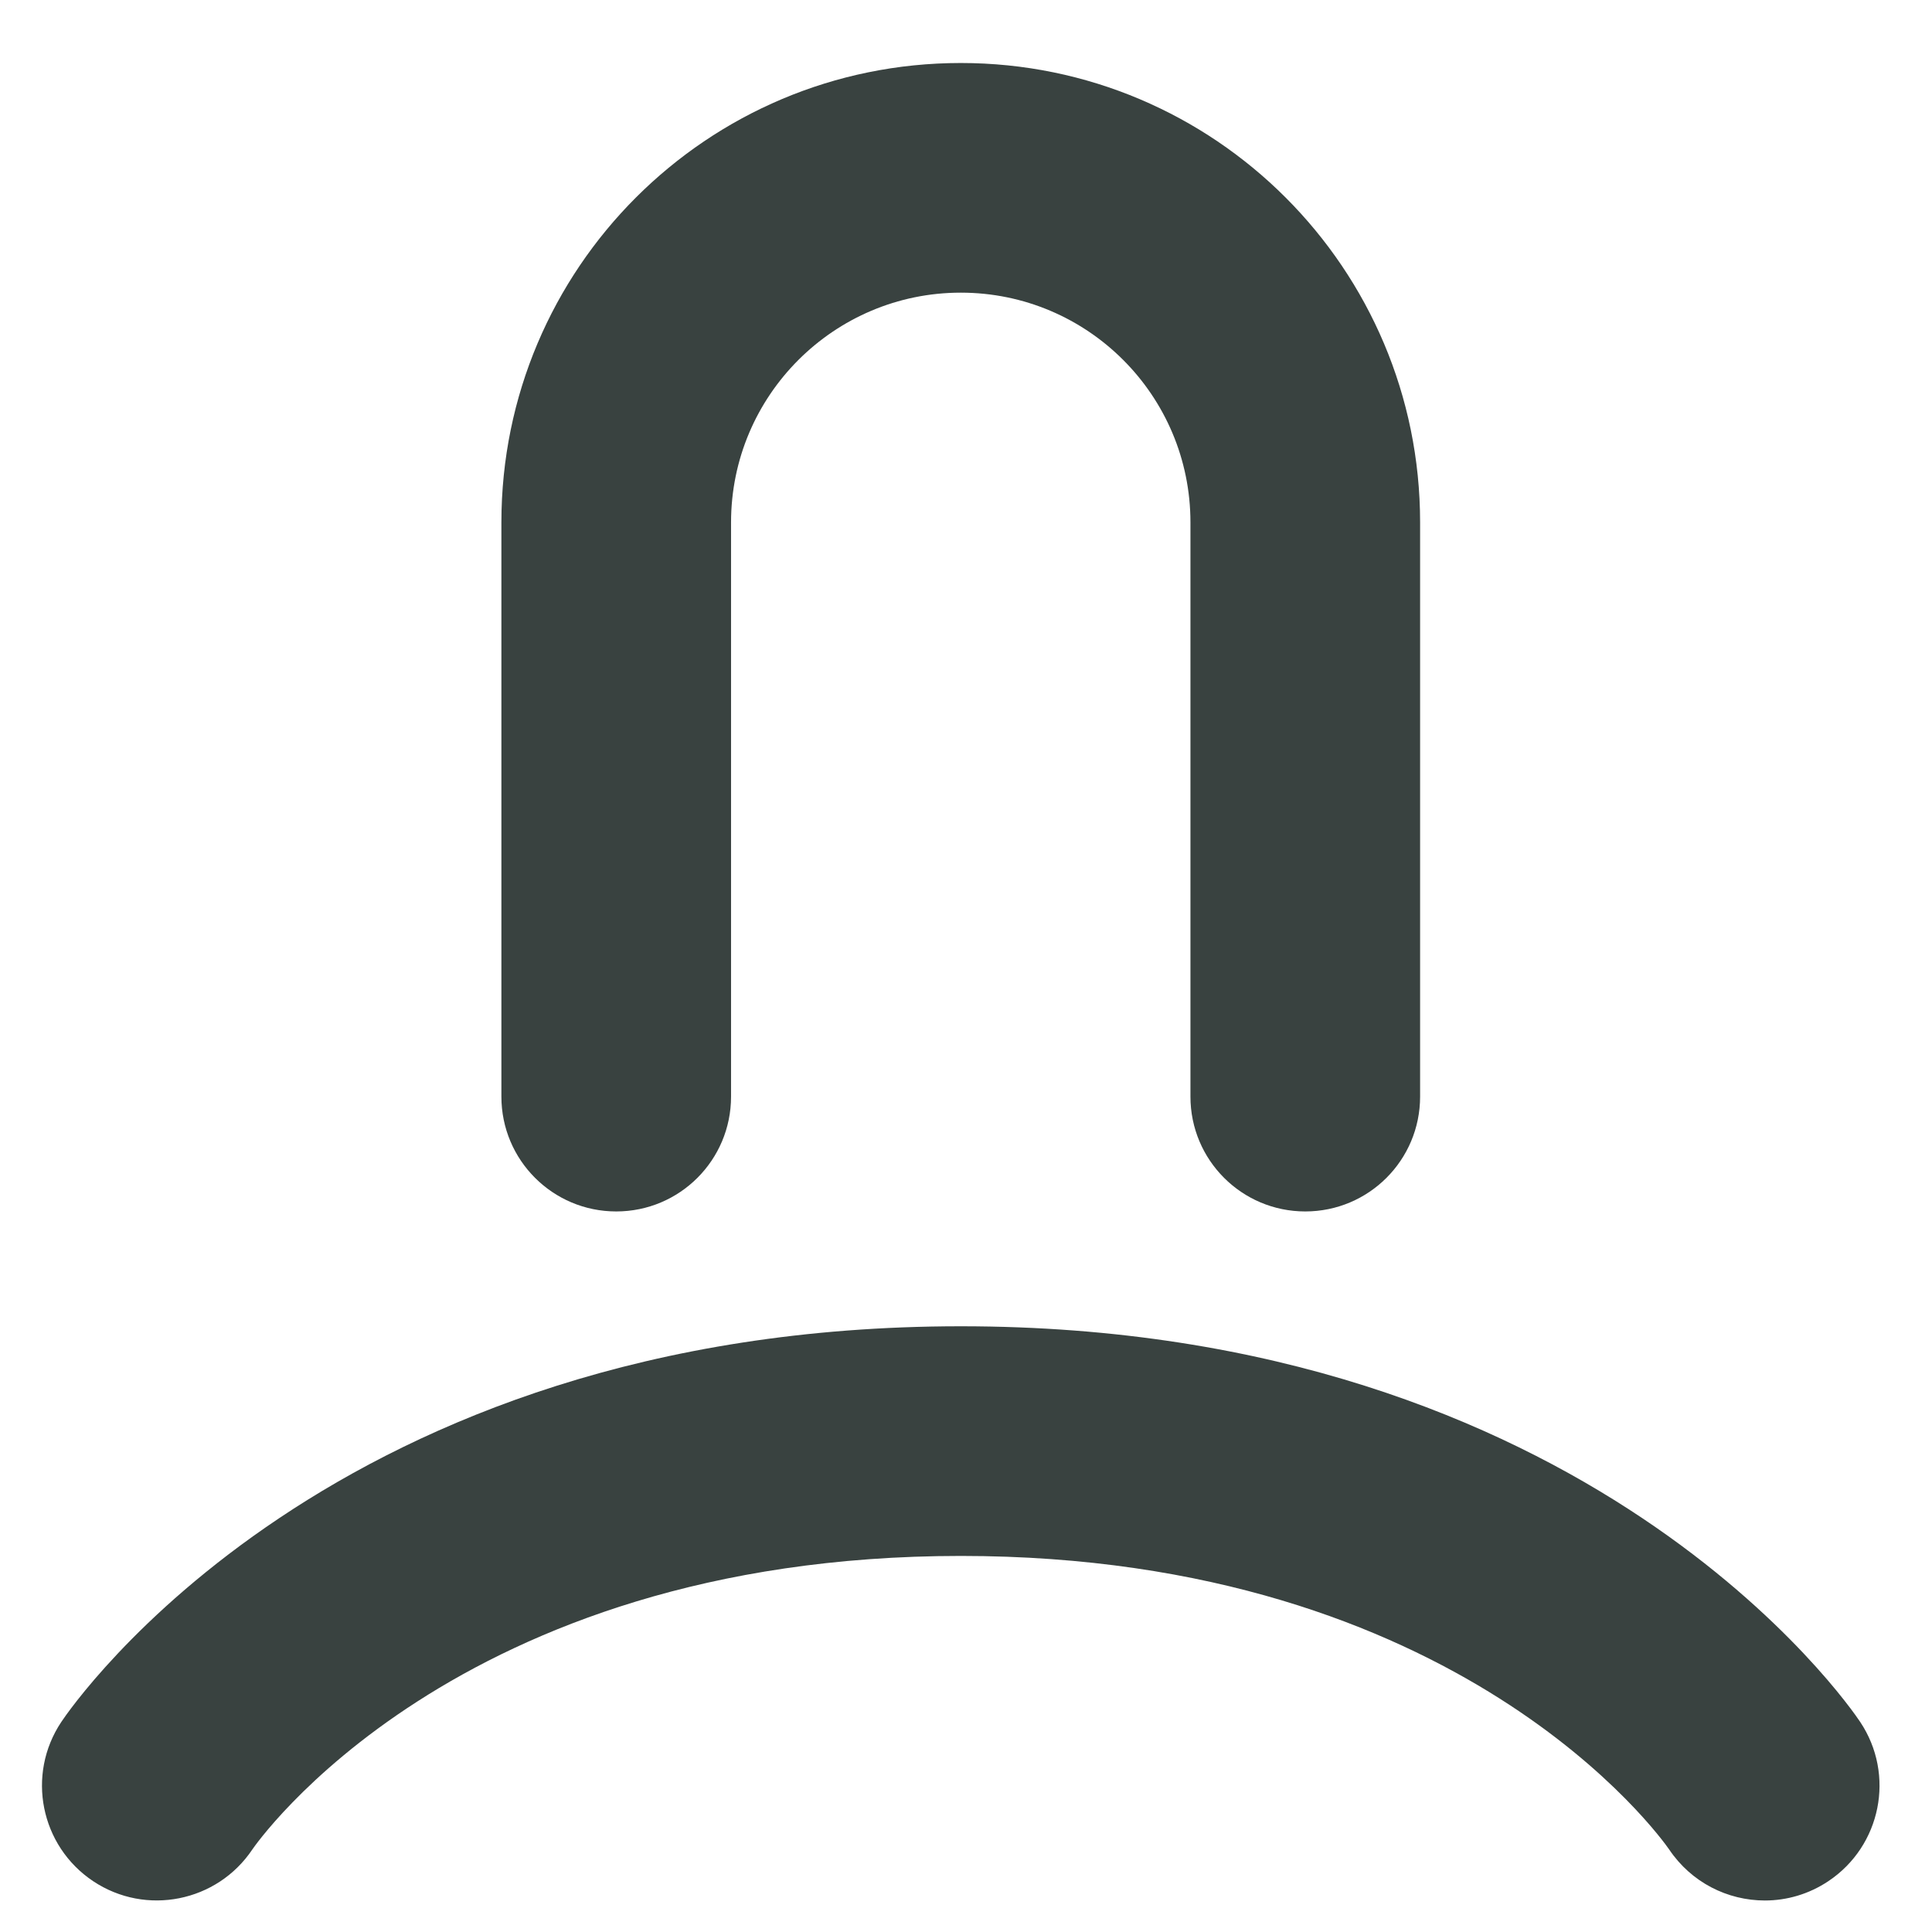 <svg width="23" height="23" viewBox="0 0 23 23" fill="none" xmlns="http://www.w3.org/2000/svg">
    <g clip-path="url(#clip0_130_508)">
        <path
            d="M22.145 20.499C22.017 20.307 18.92 15.789 11.438 15.789C3.955 15.789 0.858 20.307 0.73 20.499C0.31 21.128 0.481 21.976 1.109 22.395C1.736 22.813 2.585 22.644 3.005 22.016C3.029 21.981 5.403 18.523 11.438 18.523C17.39 18.523 19.777 21.883 19.87 22.016C20.135 22.411 20.567 22.625 21.011 22.625C21.27 22.625 21.534 22.55 21.766 22.395C22.394 21.976 22.565 21.128 22.145 20.499Z"
            fill="#394240" />
        <path
            d="M7.336 14.422C8.092 14.422 8.703 13.81 8.703 13.055V6.219C8.703 4.709 9.929 3.484 11.438 3.484C12.949 3.484 14.172 4.709 14.172 6.219V13.055C14.172 13.81 14.783 14.422 15.539 14.422C16.295 14.422 16.906 13.81 16.906 13.055V6.219C16.906 3.197 14.458 0.75 11.438 0.75C8.417 0.75 5.969 3.197 5.969 6.219V13.055C5.969 13.81 6.58 14.422 7.336 14.422Z"
            fill="#394240" />
    </g>
    <defs>
        <clipPath id="clip0_130_508">
            <rect width="21.875" height="21.875" fill="white" transform="translate(0.5 0.75)" />
        </clipPath>
    </defs>
</svg>